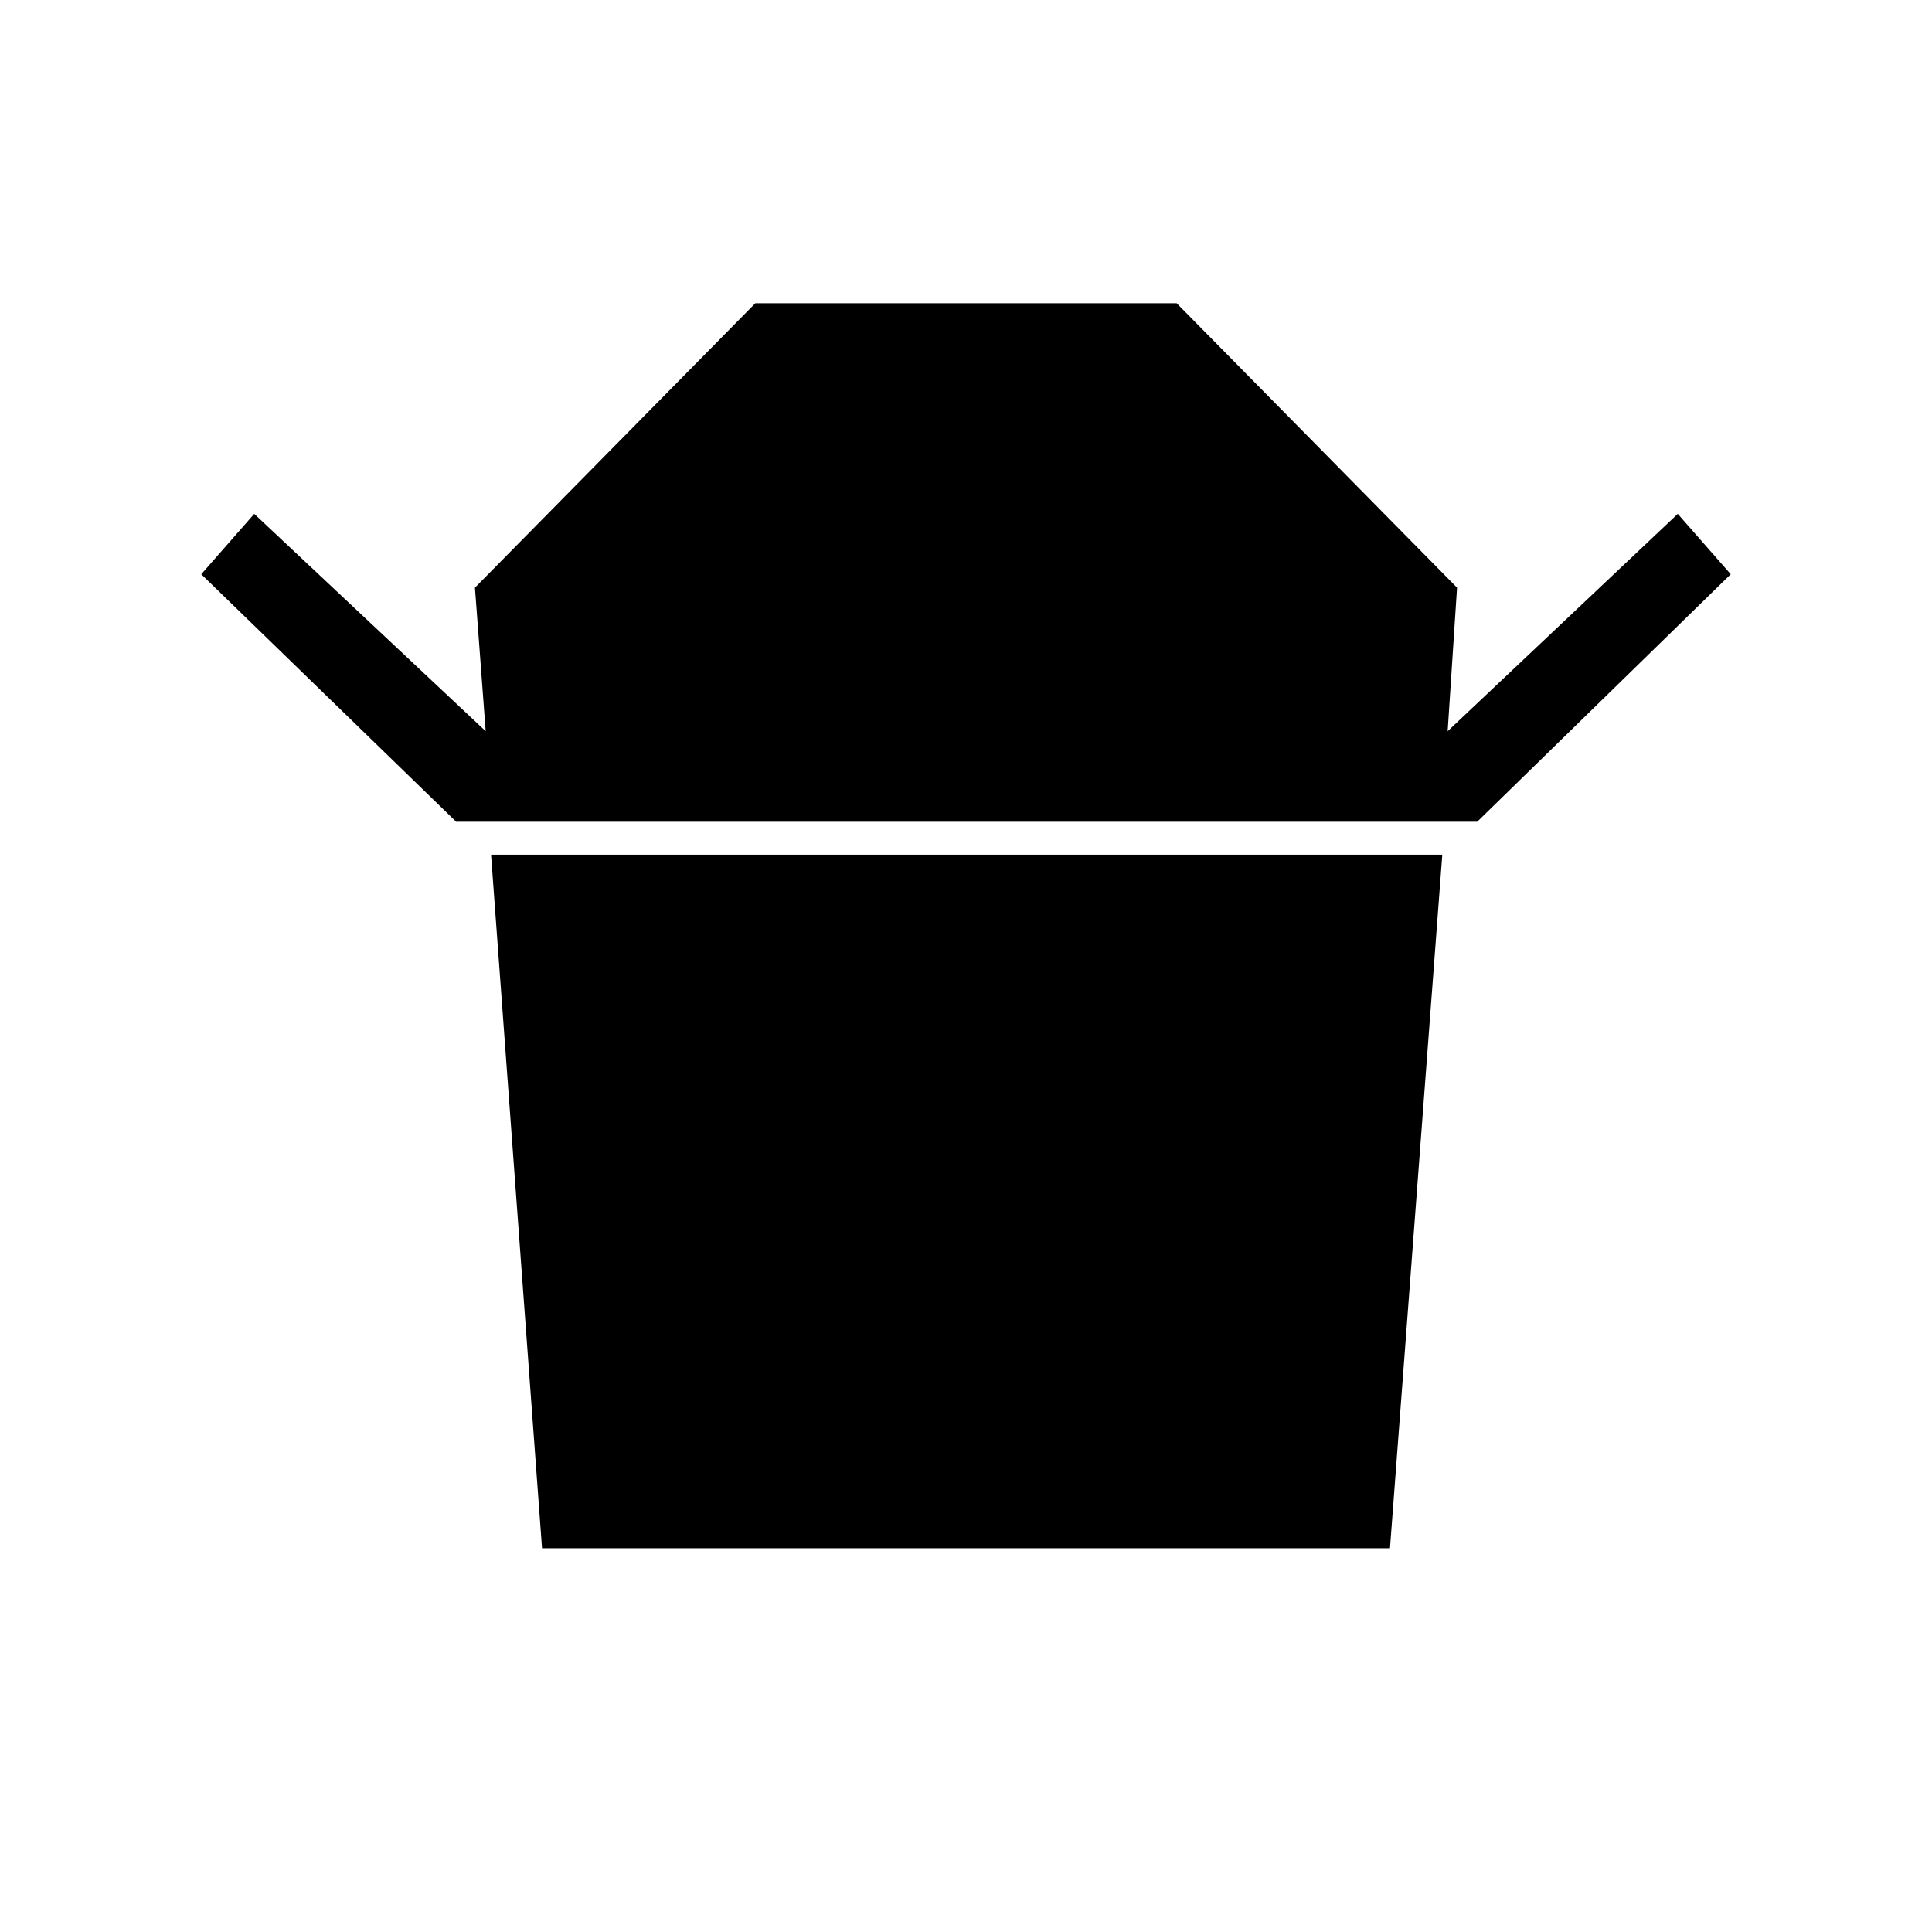 <svg xmlns="http://www.w3.org/2000/svg" height="40" viewBox="0 -960 960 960" width="40"><path d="M226.67-551.67 100-674.67l26.33-30 115 108L236-668l139.33-141.33h209.34L724-668l-4.67 71.33 114.34-108 26.33 30-126 123H226.67Zm42.66 361L244-535.33h472.67l-26 344.66H269.33Z"/></svg>